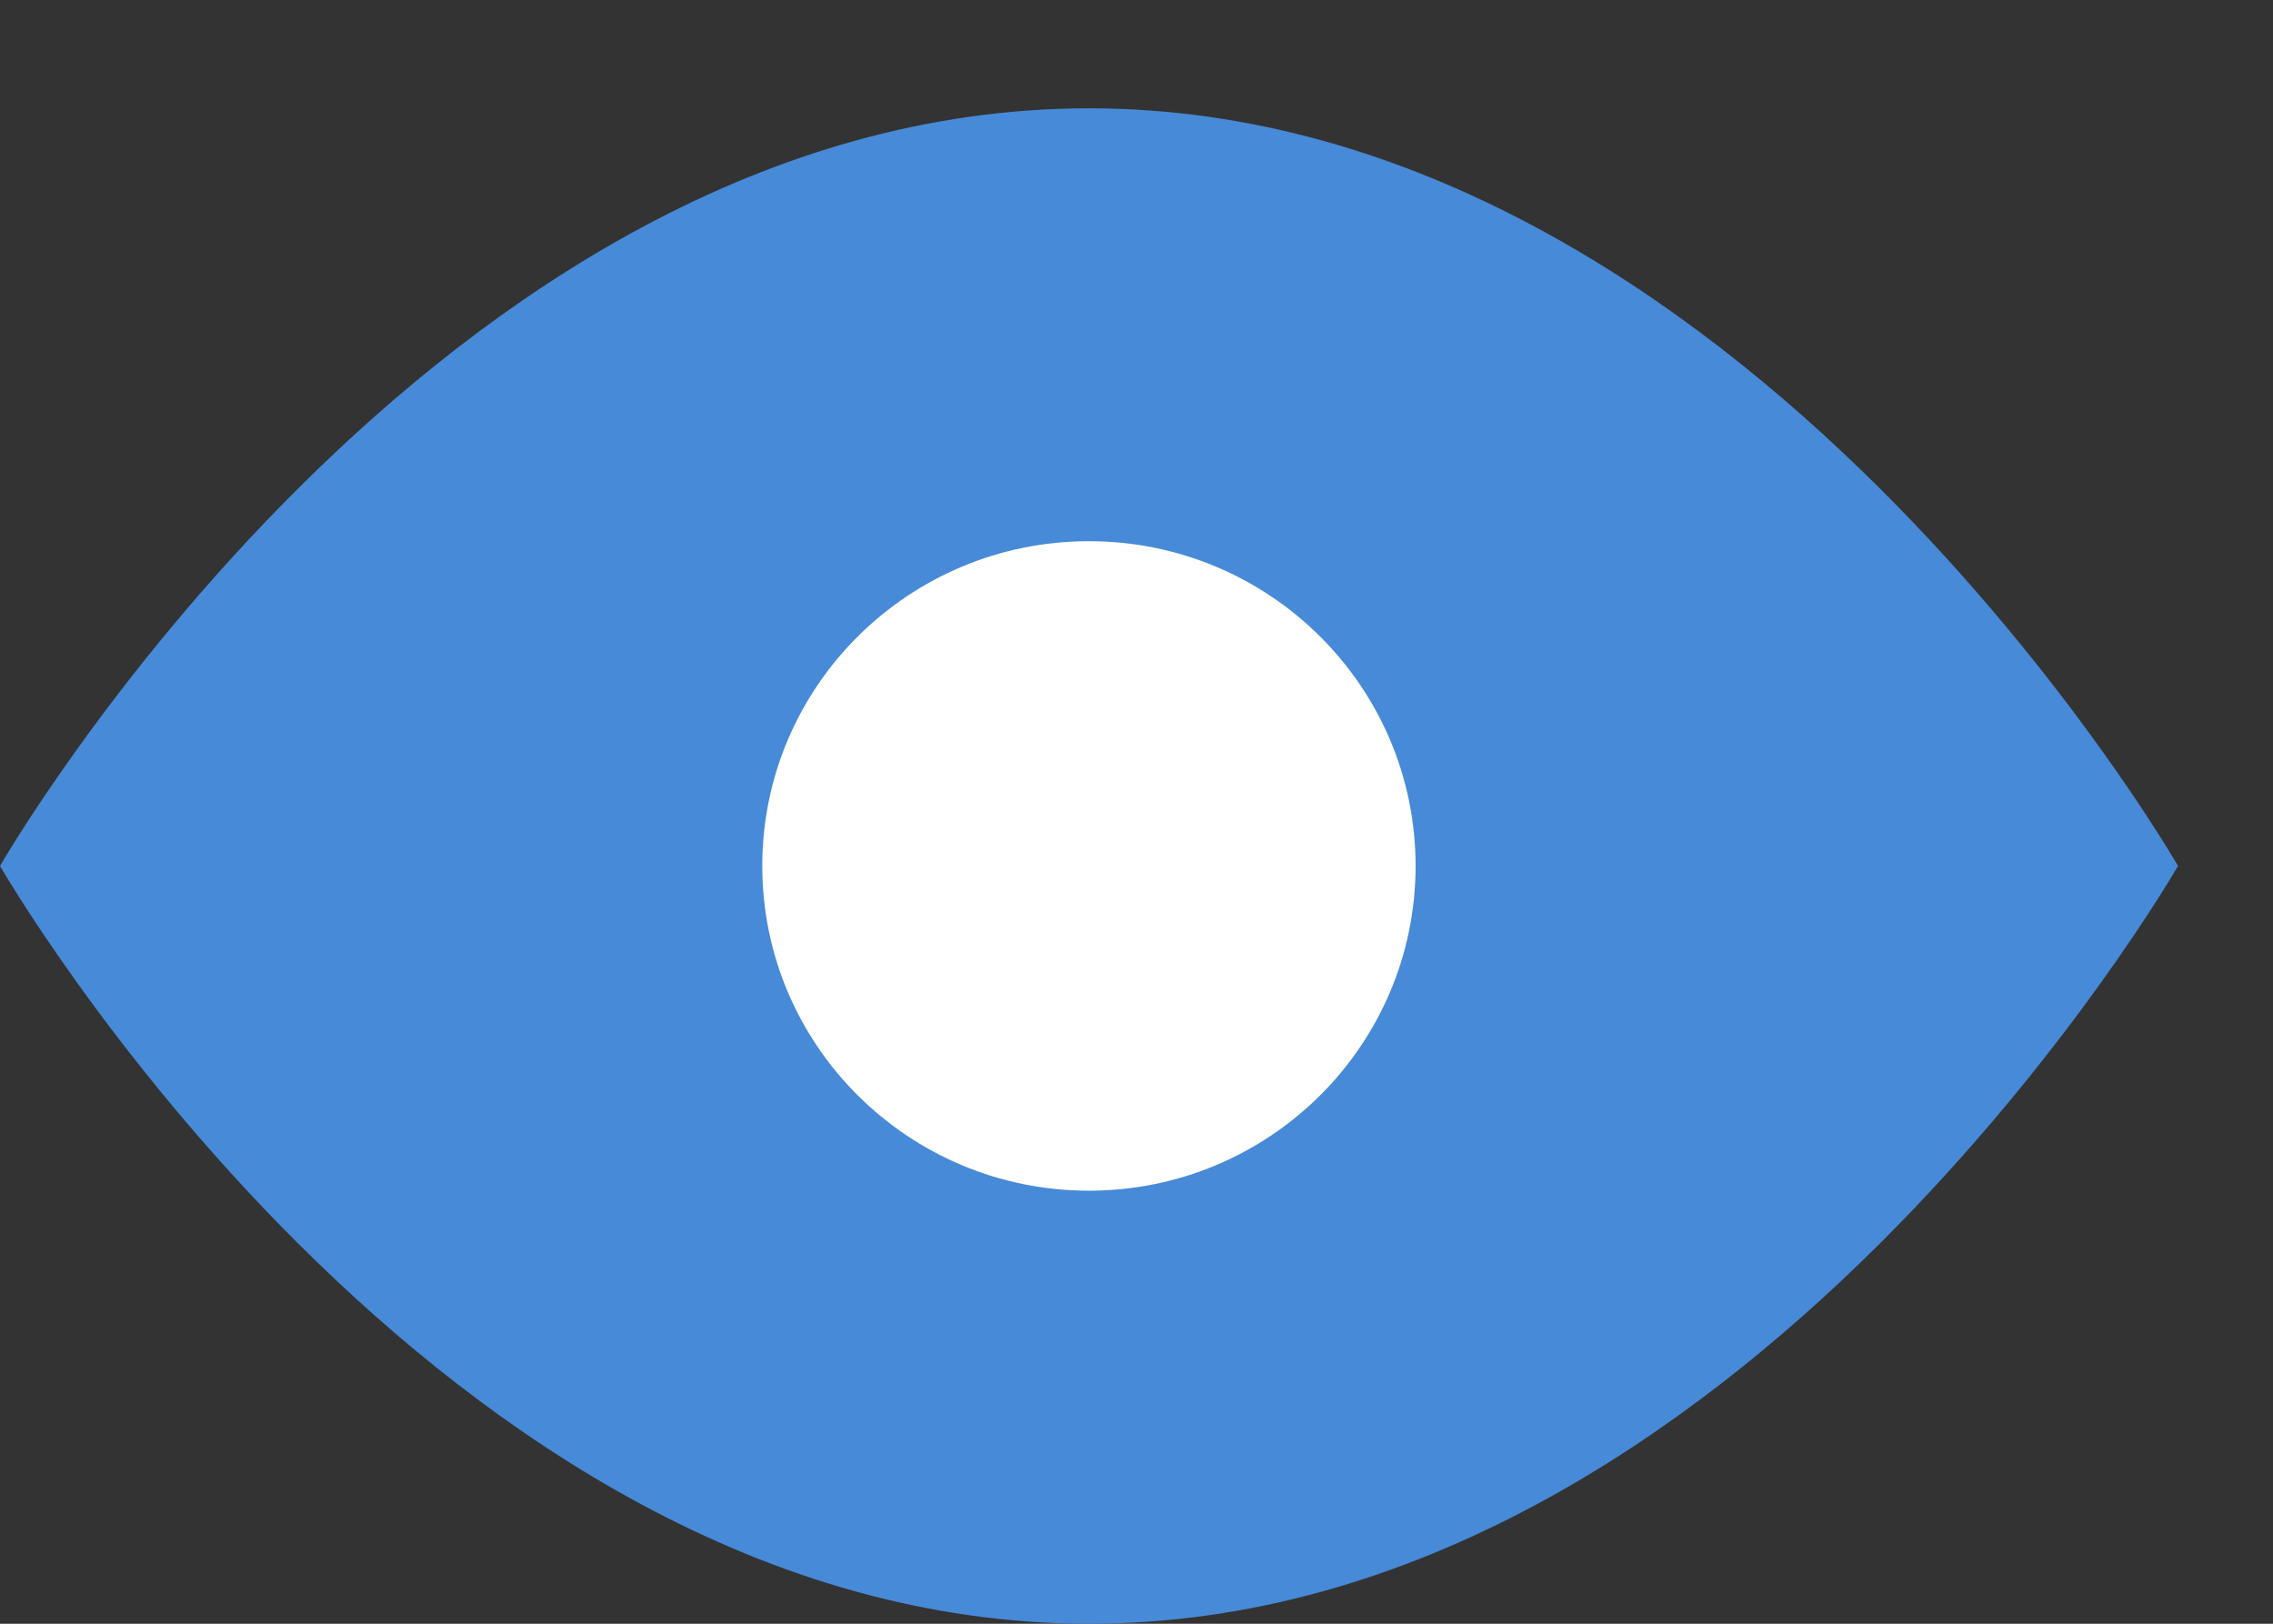 <?xml version="1.0" encoding="UTF-8" standalone="no"?>
<svg width="14px" height="10px" viewBox="0 0 14 10" version="1.1" xmlns="http://www.w3.org/2000/svg" xmlns:xlink="http://www.w3.org/1999/xlink">
    <rect x="0" y="0" width="14" height="10" fill="#333333" stroke="none"/>
    <!-- Generator: Sketch 3.8.3 (29802) - http://www.bohemiancoding.com/sketch -->
    <title>Group 10</title>
    <desc>Created with Sketch.</desc>
    <defs></defs>
    <g id="Page-1" stroke="none" stroke-width="1" fill="none" fill-rule="evenodd">
        <g id="Group-14" transform="translate(-30, -237)">
            <g id="Group-11" transform="translate(3, 234)">
                <g id="Group-10" transform="translate(27, 3)">
                    <path d="M0,5.333 C0,5.333 2.683,0.667 6.707,0.667 C10.732,0.667 13.415,5.333 13.415,5.333 C13.415,5.333 10.732,10 6.707,10 C2.683,10 0,5.333 0,5.333 L0,5.333 Z" id="Shape" fill="#4990E2" opacity="0.938"></path>
                    <ellipse id="Oval" fill="#FFFFFF" cx="6.707" cy="5.333" rx="2.012" ry="2"></ellipse>
                </g>
            </g>
        </g>
    </g>
</svg>
